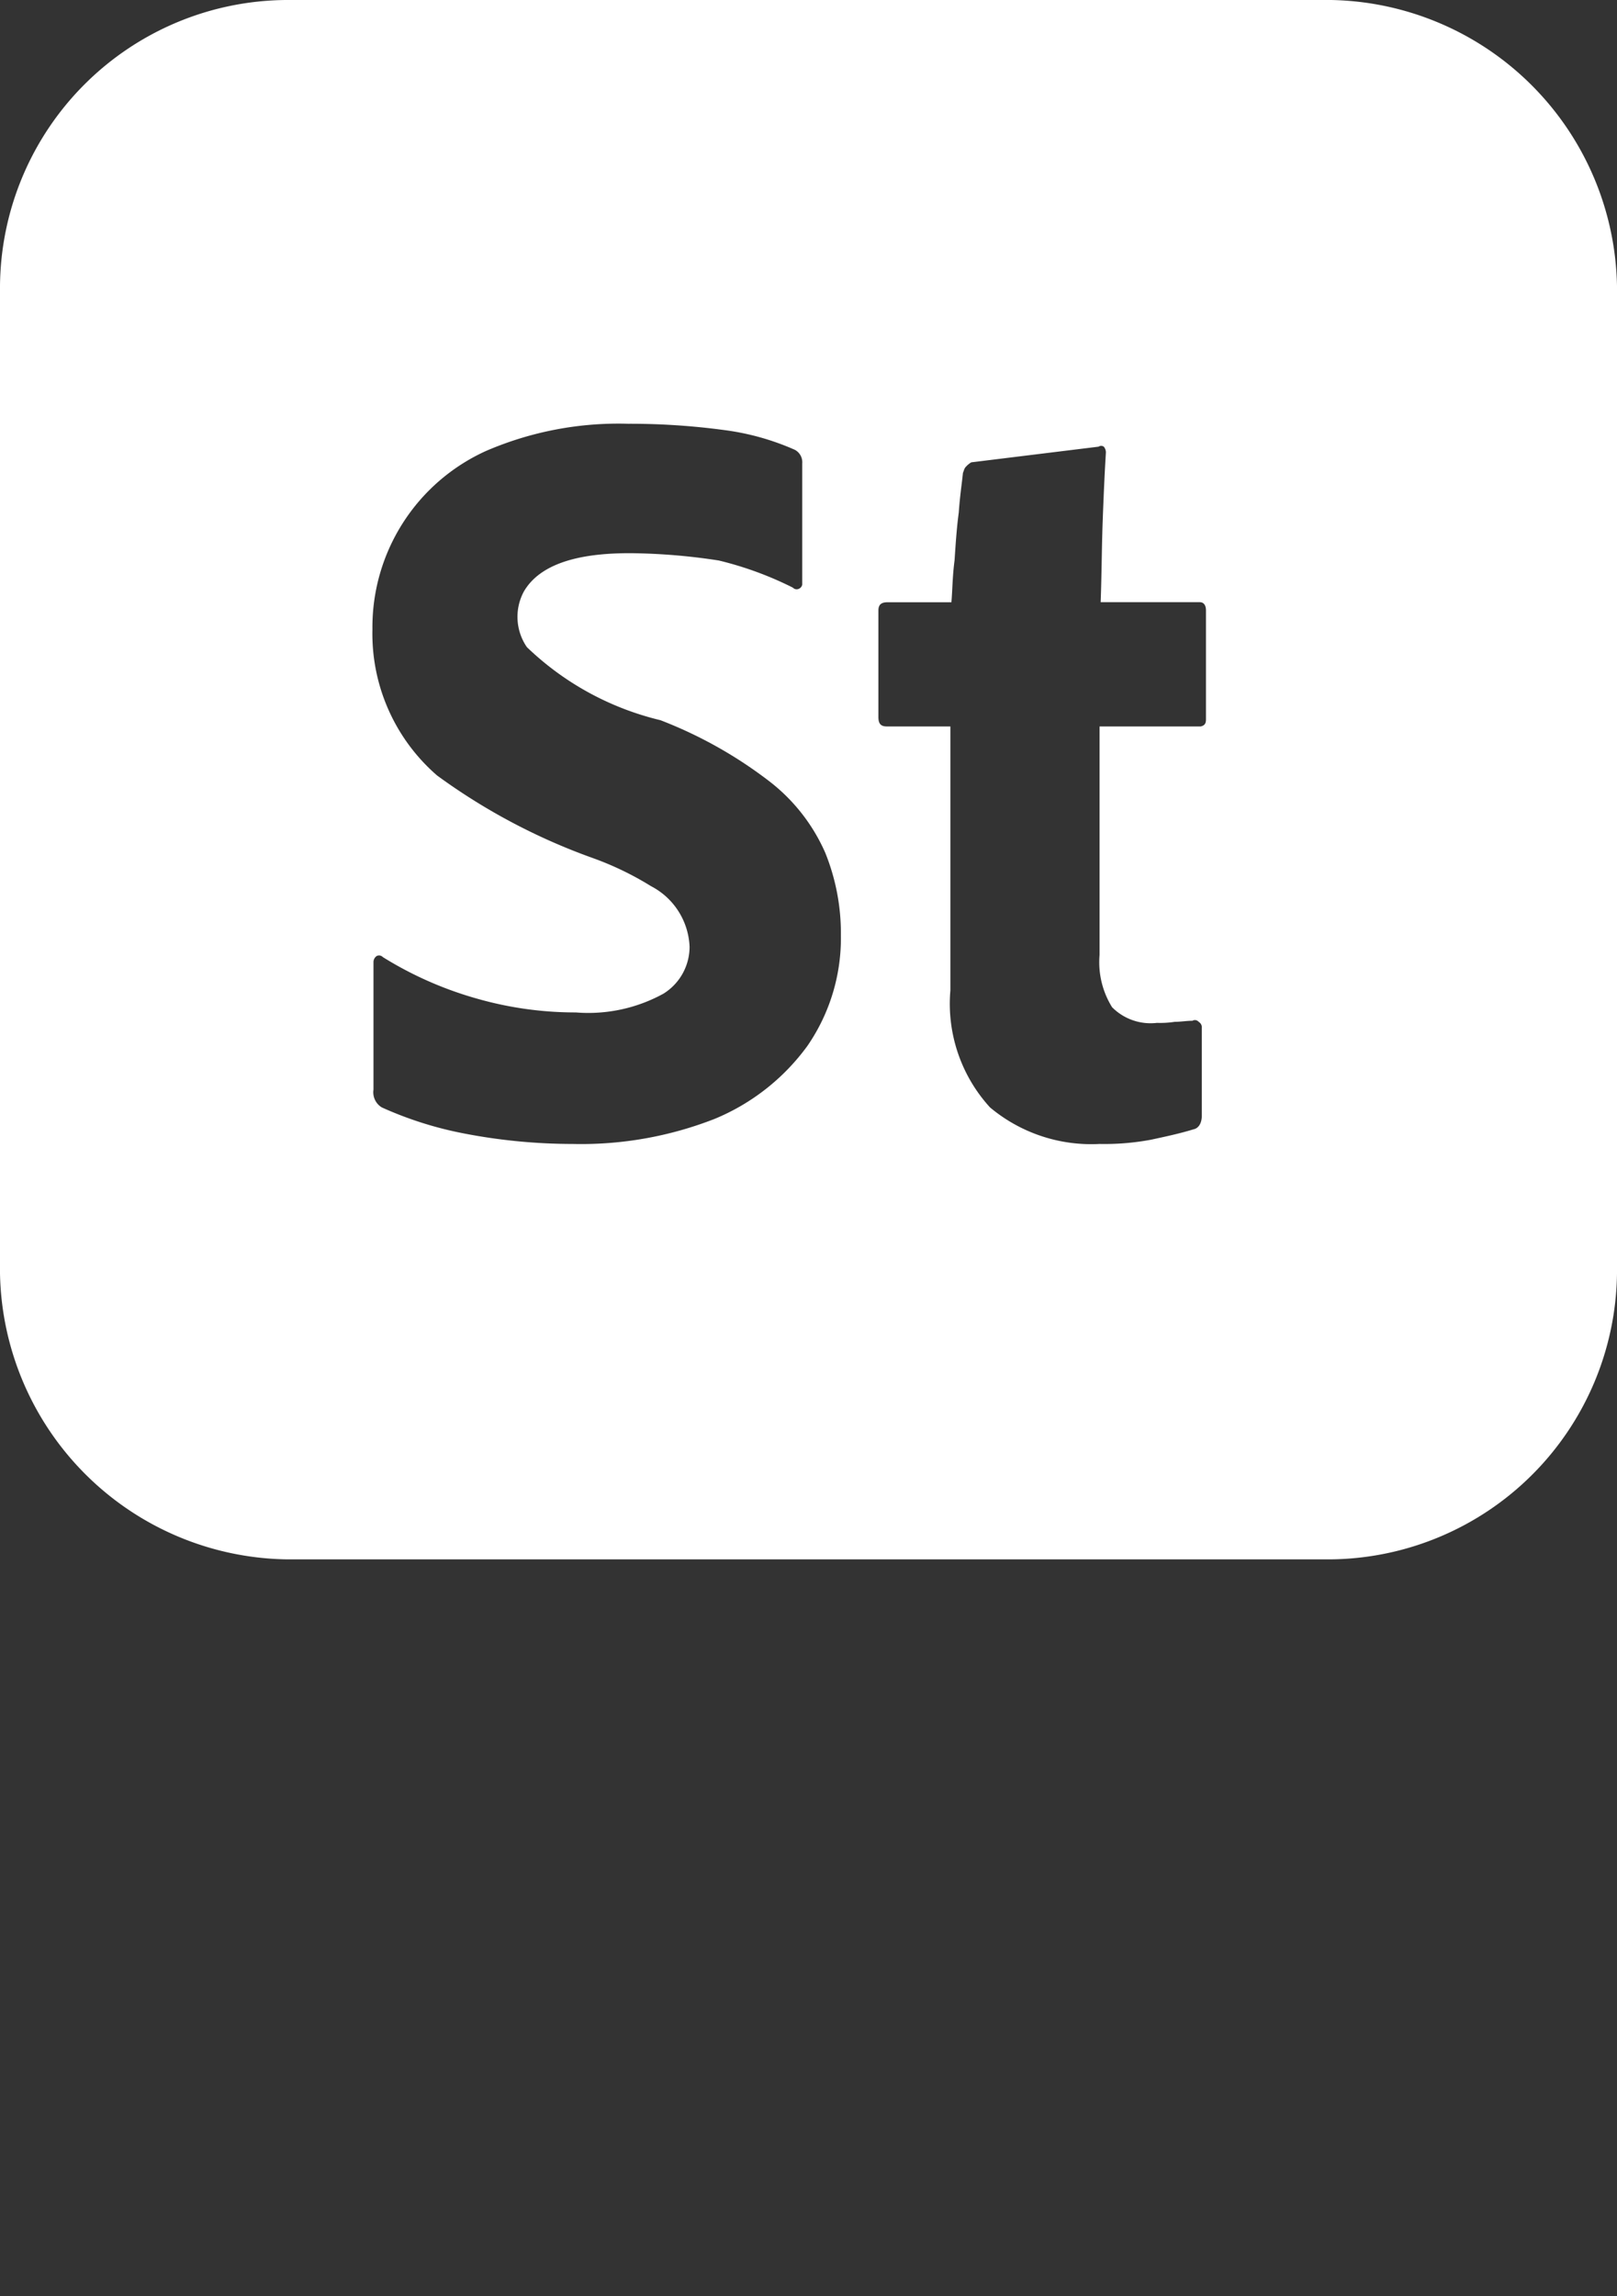 <svg id="Component_6_1" data-name="Component 6 – 1" xmlns="http://www.w3.org/2000/svg" width="31" height="44" viewBox="0 0 31 44">
  <rect x="0" y="0" width="31" height="44" fill="#333333" stroke="none"/>
  <g id="adobe-stock" transform="translate(0 -9.25)">
    <path id="Path_35" data-name="Path 35" d="M25.52,9.25H5.48A5.527,5.527,0,0,0,0,14.73V33.65a5.582,5.582,0,0,0,5.5,5.48H25.52A5.546,5.546,0,0,0,31,33.65V14.73A5.584,5.584,0,0,0,25.52,9.25ZM15.48,29.29a4.166,4.166,0,0,1-1.78,1.4,7.026,7.026,0,0,1-2.72.48,10.968,10.968,0,0,1-2.08-.2,7.045,7.045,0,0,1-1.58-.5.338.338,0,0,1-.16-.34V27.69a.142.142,0,0,1,.06-.12.1.1,0,0,1,.12.02,7.017,7.017,0,0,0,1.82.8,6.876,6.876,0,0,0,1.88.26,2.991,2.991,0,0,0,1.68-.36,1.058,1.058,0,0,0,.5-.9,1.37,1.37,0,0,0-.74-1.16,5.905,5.905,0,0,0-1.12-.54,11.768,11.768,0,0,1-2.98-1.58,3.593,3.593,0,0,1-1.24-2.8,3.707,3.707,0,0,1,2.18-3.42,6.409,6.409,0,0,1,2.72-.52,13.543,13.543,0,0,1,1.839.12,4.883,4.883,0,0,1,1.361.38.271.271,0,0,1,.14.26v2.32a.107.107,0,0,1-.06.08.1.1,0,0,1-.12-.02,6.6,6.6,0,0,0-1.42-.52,11.7,11.7,0,0,0-1.7-.14c-.666,0-1.664.082-2.04.74a1.024,1.024,0,0,0,.061,1.06,5.552,5.552,0,0,0,2.56,1.4,8.342,8.342,0,0,1,2.1,1.18,3.508,3.508,0,0,1,1.06,1.36,4.11,4.11,0,0,1,.3,1.58A3.637,3.637,0,0,1,15.48,29.29Zm7.64-6.26c0,.08-.02.12-.1.14H21.08v4.38a1.634,1.634,0,0,0,.24,1,1.04,1.04,0,0,0,.86.3,1.832,1.832,0,0,0,.34-.02c.12,0,.22-.02.34-.02a.094.094,0,0,1,.12.02.121.121,0,0,1,.06.12v1.68c0,.14-.06.24-.16.26-.26.08-.54.14-.82.2a4.858,4.858,0,0,1-.98.08,3.024,3.024,0,0,1-2.1-.7,2.943,2.943,0,0,1-.76-2.24V23.17H17c-.12,0-.16-.06-.16-.18V20.95c0-.12.06-.16.18-.16h1.22c.02-.24.02-.5.06-.8.02-.3.04-.62.081-.92.02-.3.06-.56.08-.76.02-.04.02-.08.06-.12a.453.453,0,0,1,.1-.081l2.44-.3a.089.089,0,0,1,.1,0,.169.169,0,0,1,.04.12c-.02.32-.04.74-.06,1.28s-.02,1.06-.04,1.58H23c.08,0,.12.06.12.16v2.08Z" fill="#fff"/>
  </g>
  <line id="Line_6" data-name="Line 6" x2="30" transform="translate(0.5 42.5)" fill="none" stroke="#fff" stroke-width="3" opacity="0"/>
</svg>
